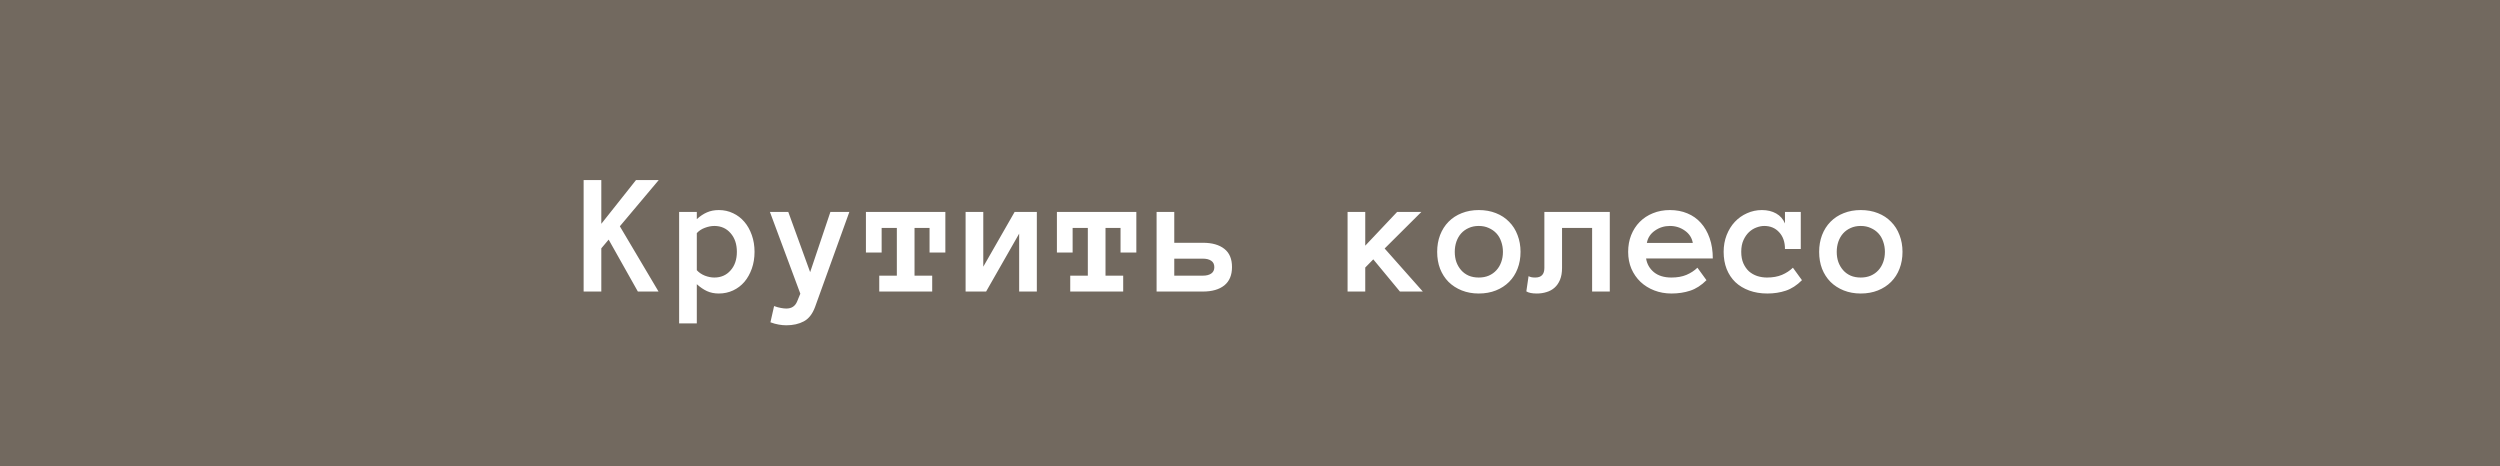 <svg width="343" height="64" viewBox="0 0 343 64" fill="none" xmlns="http://www.w3.org/2000/svg">
<rect width="343" height="64" fill="#72695F"/>
<path d="M90.352 40H87.516L83.508 32.875L82.5 34.07V40H80.074V24.707H82.5V30.707L87.258 24.707H90.375L85.043 31.047L90.352 40ZM93.176 29.078H95.602V30.062C96.062 29.648 96.527 29.34 96.996 29.137C97.473 28.926 98.016 28.82 98.625 28.82C99.328 28.82 99.981 28.965 100.582 29.254C101.184 29.535 101.699 29.93 102.129 30.438C102.559 30.938 102.898 31.543 103.148 32.254C103.398 32.957 103.523 33.723 103.523 34.551C103.523 35.387 103.398 36.156 103.148 36.859C102.898 37.562 102.559 38.168 102.129 38.676C101.699 39.176 101.184 39.566 100.582 39.848C99.981 40.129 99.328 40.27 98.625 40.27C98.016 40.27 97.473 40.16 96.996 39.941C96.527 39.723 96.062 39.406 95.602 38.992V44.371H93.176V29.078ZM95.602 37.07C95.891 37.391 96.258 37.641 96.703 37.82C97.156 37.992 97.59 38.078 98.004 38.078C98.918 38.078 99.66 37.754 100.23 37.105C100.809 36.457 101.098 35.605 101.098 34.551C101.098 33.496 100.809 32.641 100.23 31.984C99.66 31.328 98.918 31 98.004 31C97.59 31 97.156 31.086 96.703 31.258C96.258 31.422 95.891 31.664 95.602 31.984V37.07ZM116.531 29.078L111.82 42.133C111.469 43.078 110.957 43.73 110.285 44.09C109.613 44.449 108.812 44.629 107.883 44.629C107.562 44.629 107.219 44.598 106.852 44.535C106.484 44.473 106.102 44.367 105.703 44.219L106.207 41.992C106.543 42.117 106.852 42.203 107.133 42.25C107.414 42.305 107.664 42.332 107.883 42.332C108.609 42.332 109.105 42.004 109.371 41.348L109.805 40.293L105.633 29.078H108.152L111.152 37.34L113.93 29.078H116.531ZM129.703 34.645H127.535V31.27H125.473V37.82H127.898V40H120.633V37.82H123.047V31.27H120.961V34.645H118.805V29.078H129.703V34.645ZM132.48 29.078H134.906V36.59L139.207 29.078H142.254V40H139.828V32.055L135.293 40H132.48V29.078ZM155.906 34.645H153.738V31.27H151.676V37.82H154.102V40H146.836V37.82H149.25V31.27H147.164V34.645H145.008V29.078H155.906V34.645ZM169.031 36.637C169.031 37.746 168.68 38.586 167.977 39.156C167.273 39.719 166.289 40 165.023 40H158.684V29.078H161.109V33.309H165.047C166.297 33.309 167.273 33.586 167.977 34.141C168.68 34.688 169.031 35.52 169.031 36.637ZM166.605 36.66C166.605 36.262 166.465 35.969 166.184 35.781C165.902 35.586 165.523 35.488 165.047 35.488H161.109V37.82H165.047C165.523 37.82 165.902 37.723 166.184 37.527C166.465 37.332 166.605 37.043 166.605 36.66ZM195.211 40H192.07L188.414 35.582L187.312 36.707V40H184.887V29.078H187.312V33.707L191.684 29.078H195.012L189.973 34.094L195.211 40ZM208.617 34.551C208.617 35.402 208.48 36.176 208.207 36.871C207.941 37.566 207.555 38.168 207.047 38.676C206.547 39.176 205.945 39.566 205.242 39.848C204.539 40.129 203.754 40.27 202.887 40.27C202.035 40.27 201.258 40.129 200.555 39.848C199.852 39.566 199.246 39.176 198.738 38.676C198.238 38.168 197.852 37.566 197.578 36.871C197.312 36.176 197.18 35.402 197.18 34.551C197.18 33.723 197.312 32.957 197.578 32.254C197.852 31.543 198.238 30.934 198.738 30.426C199.246 29.91 199.852 29.516 200.555 29.242C201.258 28.961 202.035 28.82 202.887 28.82C203.754 28.82 204.539 28.961 205.242 29.242C205.945 29.516 206.547 29.91 207.047 30.426C207.555 30.934 207.941 31.543 208.207 32.254C208.48 32.957 208.617 33.723 208.617 34.551ZM206.203 34.551C206.203 34.059 206.125 33.594 205.969 33.156C205.82 32.711 205.602 32.332 205.312 32.02C205.023 31.707 204.672 31.461 204.258 31.281C203.852 31.094 203.395 31 202.887 31C202.371 31 201.91 31.094 201.504 31.281C201.098 31.461 200.754 31.707 200.473 32.02C200.191 32.332 199.973 32.711 199.816 33.156C199.668 33.594 199.594 34.059 199.594 34.551C199.594 35.066 199.668 35.535 199.816 35.957C199.973 36.379 200.191 36.75 200.473 37.07C200.754 37.391 201.098 37.641 201.504 37.82C201.91 37.992 202.371 38.078 202.887 38.078C203.395 38.078 203.852 37.992 204.258 37.82C204.672 37.641 205.023 37.391 205.312 37.07C205.602 36.75 205.82 36.379 205.969 35.957C206.125 35.535 206.203 35.066 206.203 34.551ZM220.863 29.078V40H218.438V31.27H214.312V36.766C214.312 37.398 214.219 37.941 214.031 38.395C213.844 38.84 213.594 39.199 213.281 39.473C212.977 39.746 212.613 39.945 212.191 40.07C211.777 40.203 211.332 40.27 210.855 40.27C210.199 40.27 209.719 40.172 209.414 39.977L209.719 37.891C209.836 37.953 209.965 38 210.105 38.031C210.238 38.062 210.414 38.078 210.633 38.078C211.469 38.078 211.887 37.641 211.887 36.766V29.078H220.863ZM225.844 35.465C225.961 36.215 226.316 36.84 226.91 37.34C227.512 37.832 228.316 38.078 229.324 38.078C230.113 38.078 230.797 37.957 231.375 37.715C231.961 37.465 232.465 37.137 232.887 36.73L234.129 38.441C233.426 39.145 232.68 39.625 231.891 39.883C231.109 40.141 230.254 40.27 229.324 40.27C228.48 40.27 227.695 40.129 226.969 39.848C226.242 39.566 225.613 39.176 225.082 38.676C224.551 38.168 224.133 37.566 223.828 36.871C223.531 36.176 223.383 35.402 223.383 34.551C223.383 33.723 223.52 32.961 223.793 32.266C224.074 31.562 224.465 30.957 224.965 30.449C225.473 29.934 226.078 29.535 226.781 29.254C227.484 28.965 228.262 28.82 229.113 28.82C229.996 28.82 230.797 28.973 231.516 29.277C232.234 29.574 232.848 30.008 233.355 30.578C233.871 31.148 234.273 31.848 234.562 32.676C234.852 33.496 234.996 34.426 234.996 35.465H225.844ZM232.254 33.332C232.129 32.629 231.766 32.066 231.164 31.645C230.562 31.215 229.879 31 229.113 31C228.348 31 227.66 31.215 227.051 31.645C226.441 32.066 226.074 32.629 225.949 33.332H232.254ZM247.23 38.441C246.527 39.145 245.785 39.625 245.004 39.883C244.23 40.141 243.391 40.27 242.484 40.27C241.57 40.27 240.738 40.133 239.988 39.859C239.246 39.586 238.613 39.203 238.09 38.711C237.574 38.211 237.176 37.609 236.895 36.906C236.621 36.203 236.484 35.418 236.484 34.551C236.484 33.723 236.621 32.957 236.895 32.254C237.176 31.543 237.551 30.938 238.02 30.438C238.496 29.93 239.055 29.535 239.695 29.254C240.336 28.965 241.016 28.82 241.734 28.82C242.484 28.82 243.137 28.977 243.691 29.289C244.246 29.602 244.648 30.059 244.898 30.66V29.078H247.066V34.164H244.898C244.898 33.203 244.633 32.438 244.102 31.867C243.578 31.289 242.895 31 242.051 31C241.715 31 241.359 31.07 240.984 31.211C240.617 31.344 240.277 31.555 239.965 31.844C239.66 32.133 239.406 32.5 239.203 32.945C239 33.391 238.898 33.926 238.898 34.551C238.898 35.16 238.996 35.688 239.191 36.133C239.387 36.57 239.641 36.934 239.953 37.223C240.273 37.504 240.648 37.719 241.078 37.867C241.516 38.008 241.965 38.078 242.426 38.078C243.215 38.078 243.898 37.957 244.477 37.715C245.062 37.465 245.566 37.137 245.988 36.73L247.23 38.441ZM261.023 34.551C261.023 35.402 260.887 36.176 260.613 36.871C260.348 37.566 259.961 38.168 259.453 38.676C258.953 39.176 258.352 39.566 257.648 39.848C256.945 40.129 256.16 40.27 255.293 40.27C254.441 40.27 253.664 40.129 252.961 39.848C252.258 39.566 251.652 39.176 251.145 38.676C250.645 38.168 250.258 37.566 249.984 36.871C249.719 36.176 249.586 35.402 249.586 34.551C249.586 33.723 249.719 32.957 249.984 32.254C250.258 31.543 250.645 30.934 251.145 30.426C251.652 29.91 252.258 29.516 252.961 29.242C253.664 28.961 254.441 28.82 255.293 28.82C256.16 28.82 256.945 28.961 257.648 29.242C258.352 29.516 258.953 29.91 259.453 30.426C259.961 30.934 260.348 31.543 260.613 32.254C260.887 32.957 261.023 33.723 261.023 34.551ZM258.609 34.551C258.609 34.059 258.531 33.594 258.375 33.156C258.227 32.711 258.008 32.332 257.719 32.02C257.43 31.707 257.078 31.461 256.664 31.281C256.258 31.094 255.801 31 255.293 31C254.777 31 254.316 31.094 253.91 31.281C253.504 31.461 253.16 31.707 252.879 32.02C252.598 32.332 252.379 32.711 252.223 33.156C252.074 33.594 252 34.059 252 34.551C252 35.066 252.074 35.535 252.223 35.957C252.379 36.379 252.598 36.75 252.879 37.07C253.16 37.391 253.504 37.641 253.91 37.82C254.316 37.992 254.777 38.078 255.293 38.078C255.801 38.078 256.258 37.992 256.664 37.82C257.078 37.641 257.43 37.391 257.719 37.07C258.008 36.75 258.227 36.379 258.375 35.957C258.531 35.535 258.609 35.066 258.609 34.551Z" fill="white"/>
</svg>
